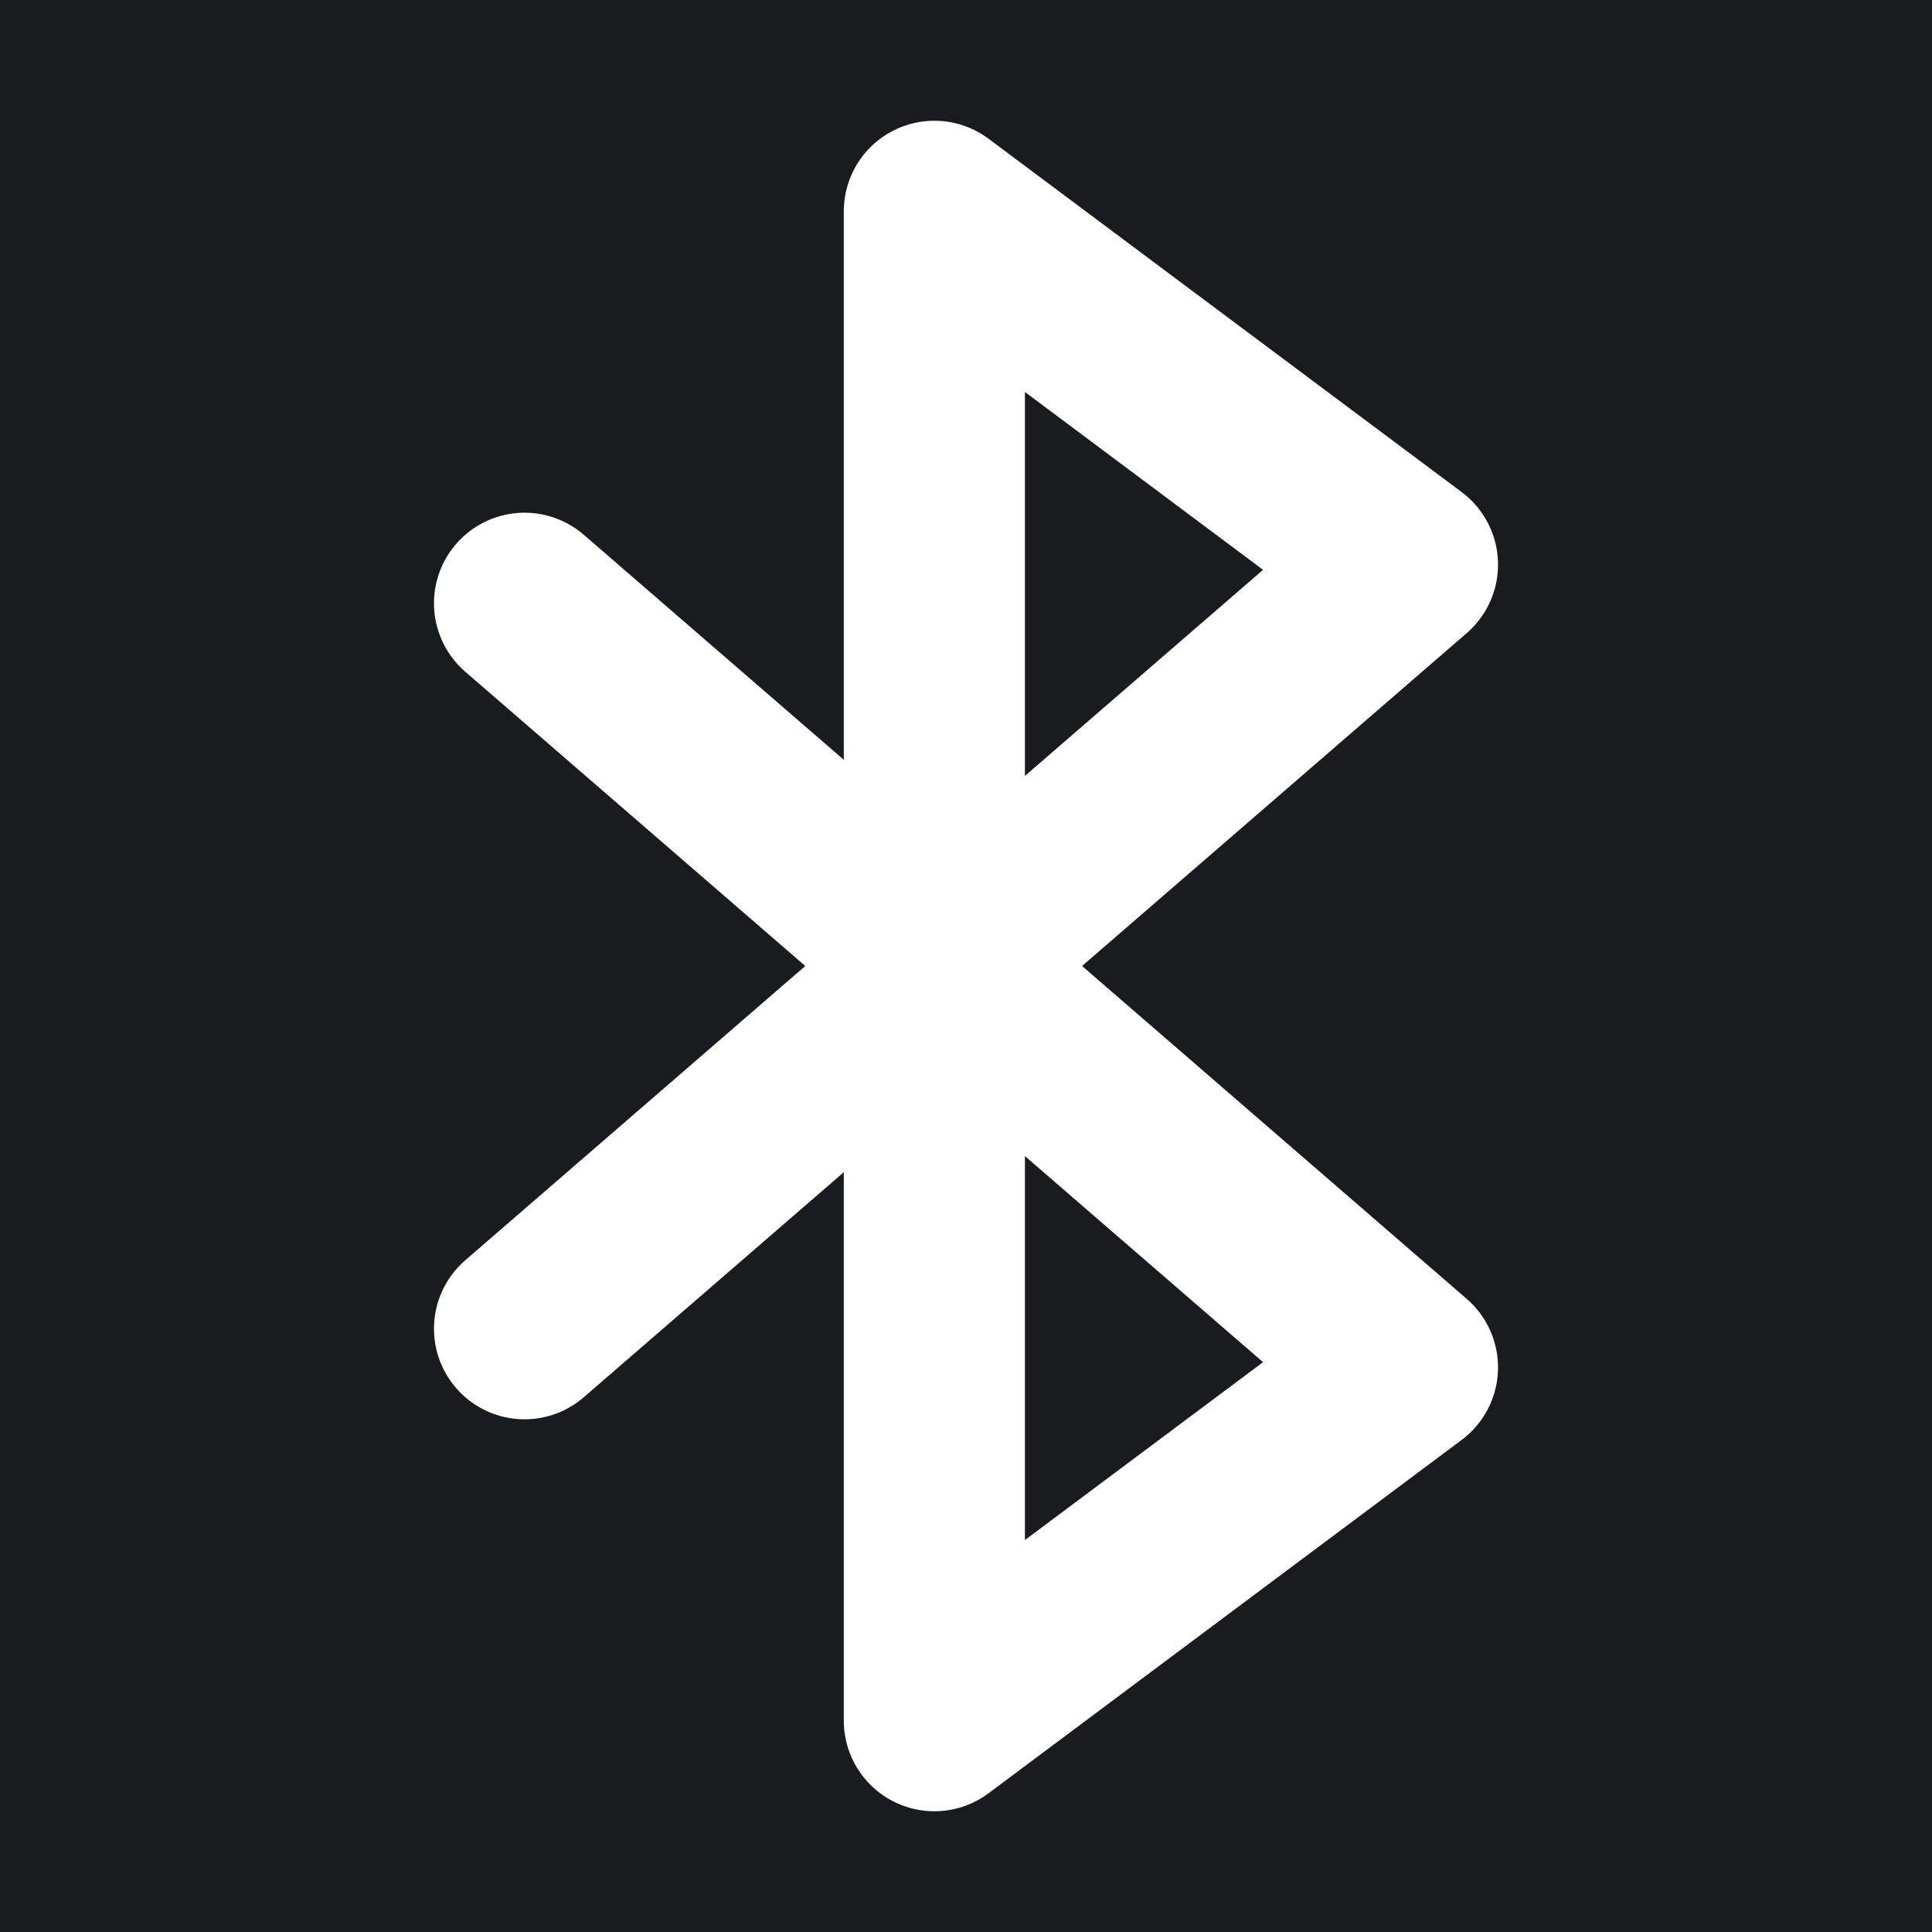 <svg width="32" height="32" viewBox="0 0 16 16" fill="none" xmlns="http://www.w3.org/2000/svg">
<rect x="0" y="0" width="16" height="16" fill="#181c1f"/>
<path d="M4.344 11.004L11.656 4.676L7.738 1.75V14.25L11.656 11.324L4.344 4.996" stroke="#ffffff" stroke-width="1.5" stroke-linecap="round" stroke-linejoin="round"/>
</svg>
